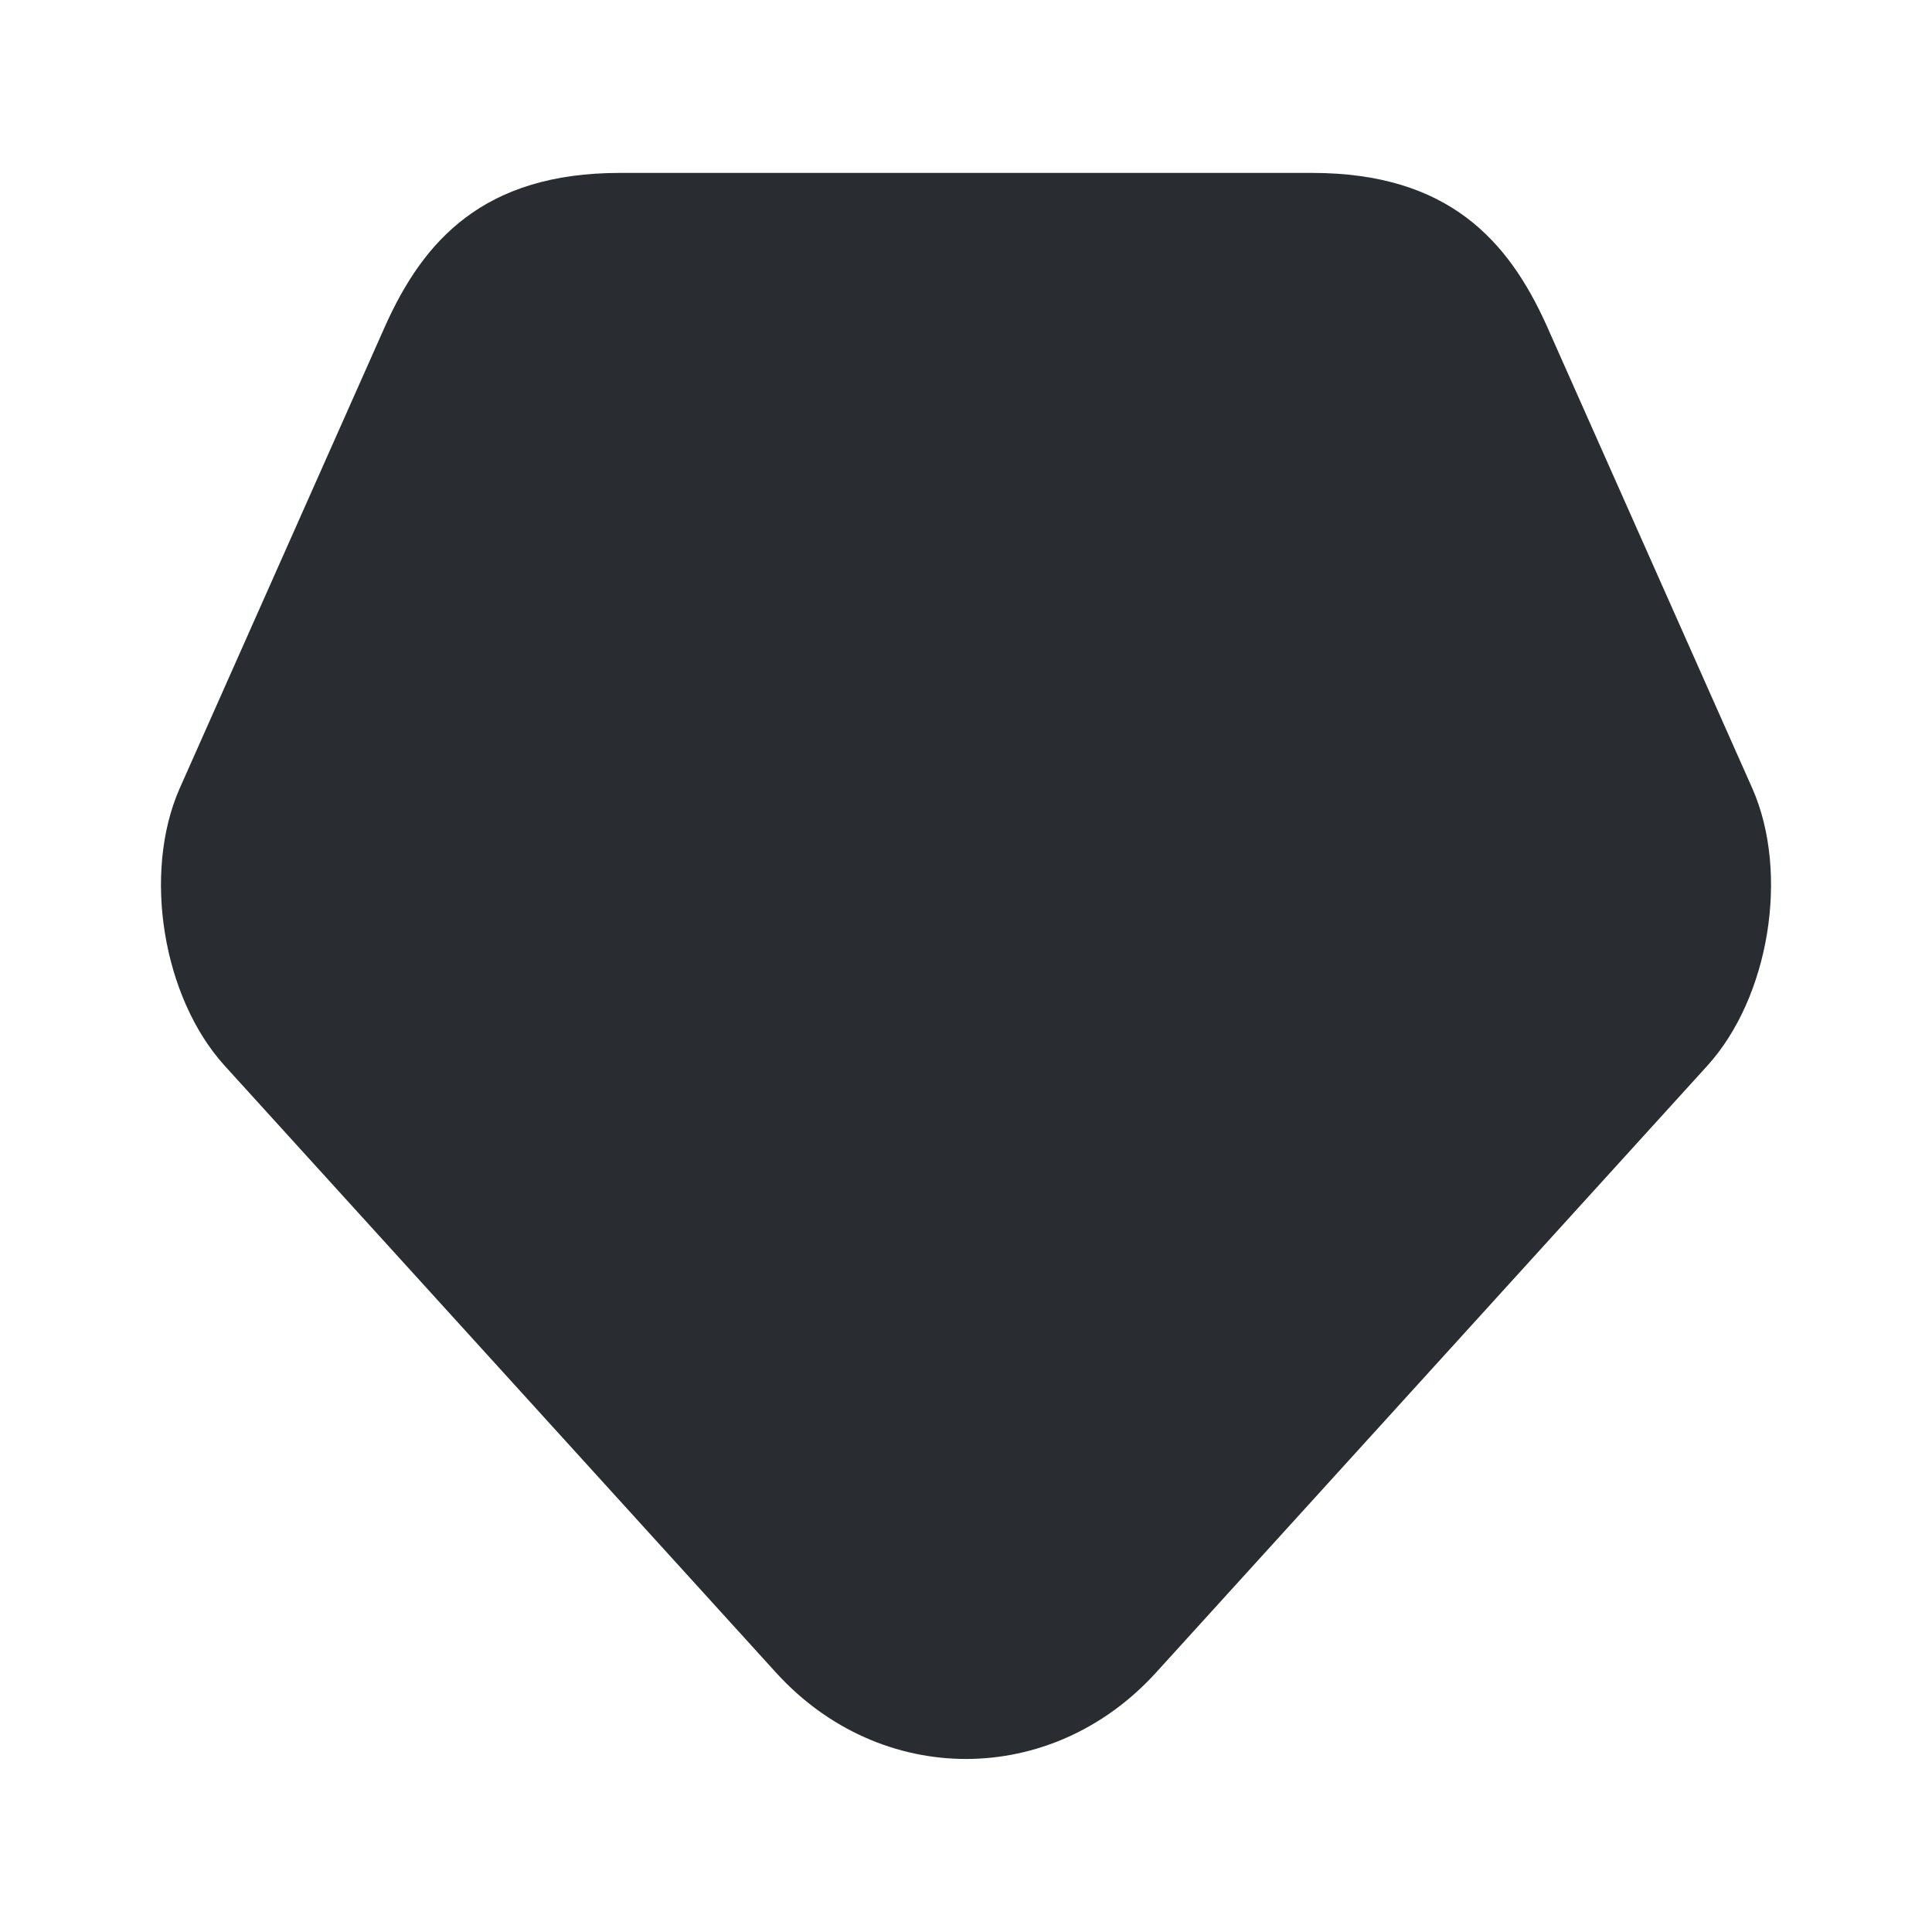 <svg width="24" height="24" viewBox="0 0 24 24" xmlns="http://www.w3.org/2000/svg">
    <path d="m20.97 7.998-1.76-3.96c-.47-1.04-1.21-1.89-2.91-1.89H7.7c-1.7 0-2.44.85-2.91 1.89l-1.76 3.96-.8 1.8c-.46 1.05-.21 2.59.56 3.44l6.85 7.54c1.3 1.43 3.42 1.43 4.72 0l6.85-7.54c.77-.85 1.02-2.39.56-3.44l-.8-1.8z" fill="#292D32" fill-rule="nonzero"/>
</svg>
